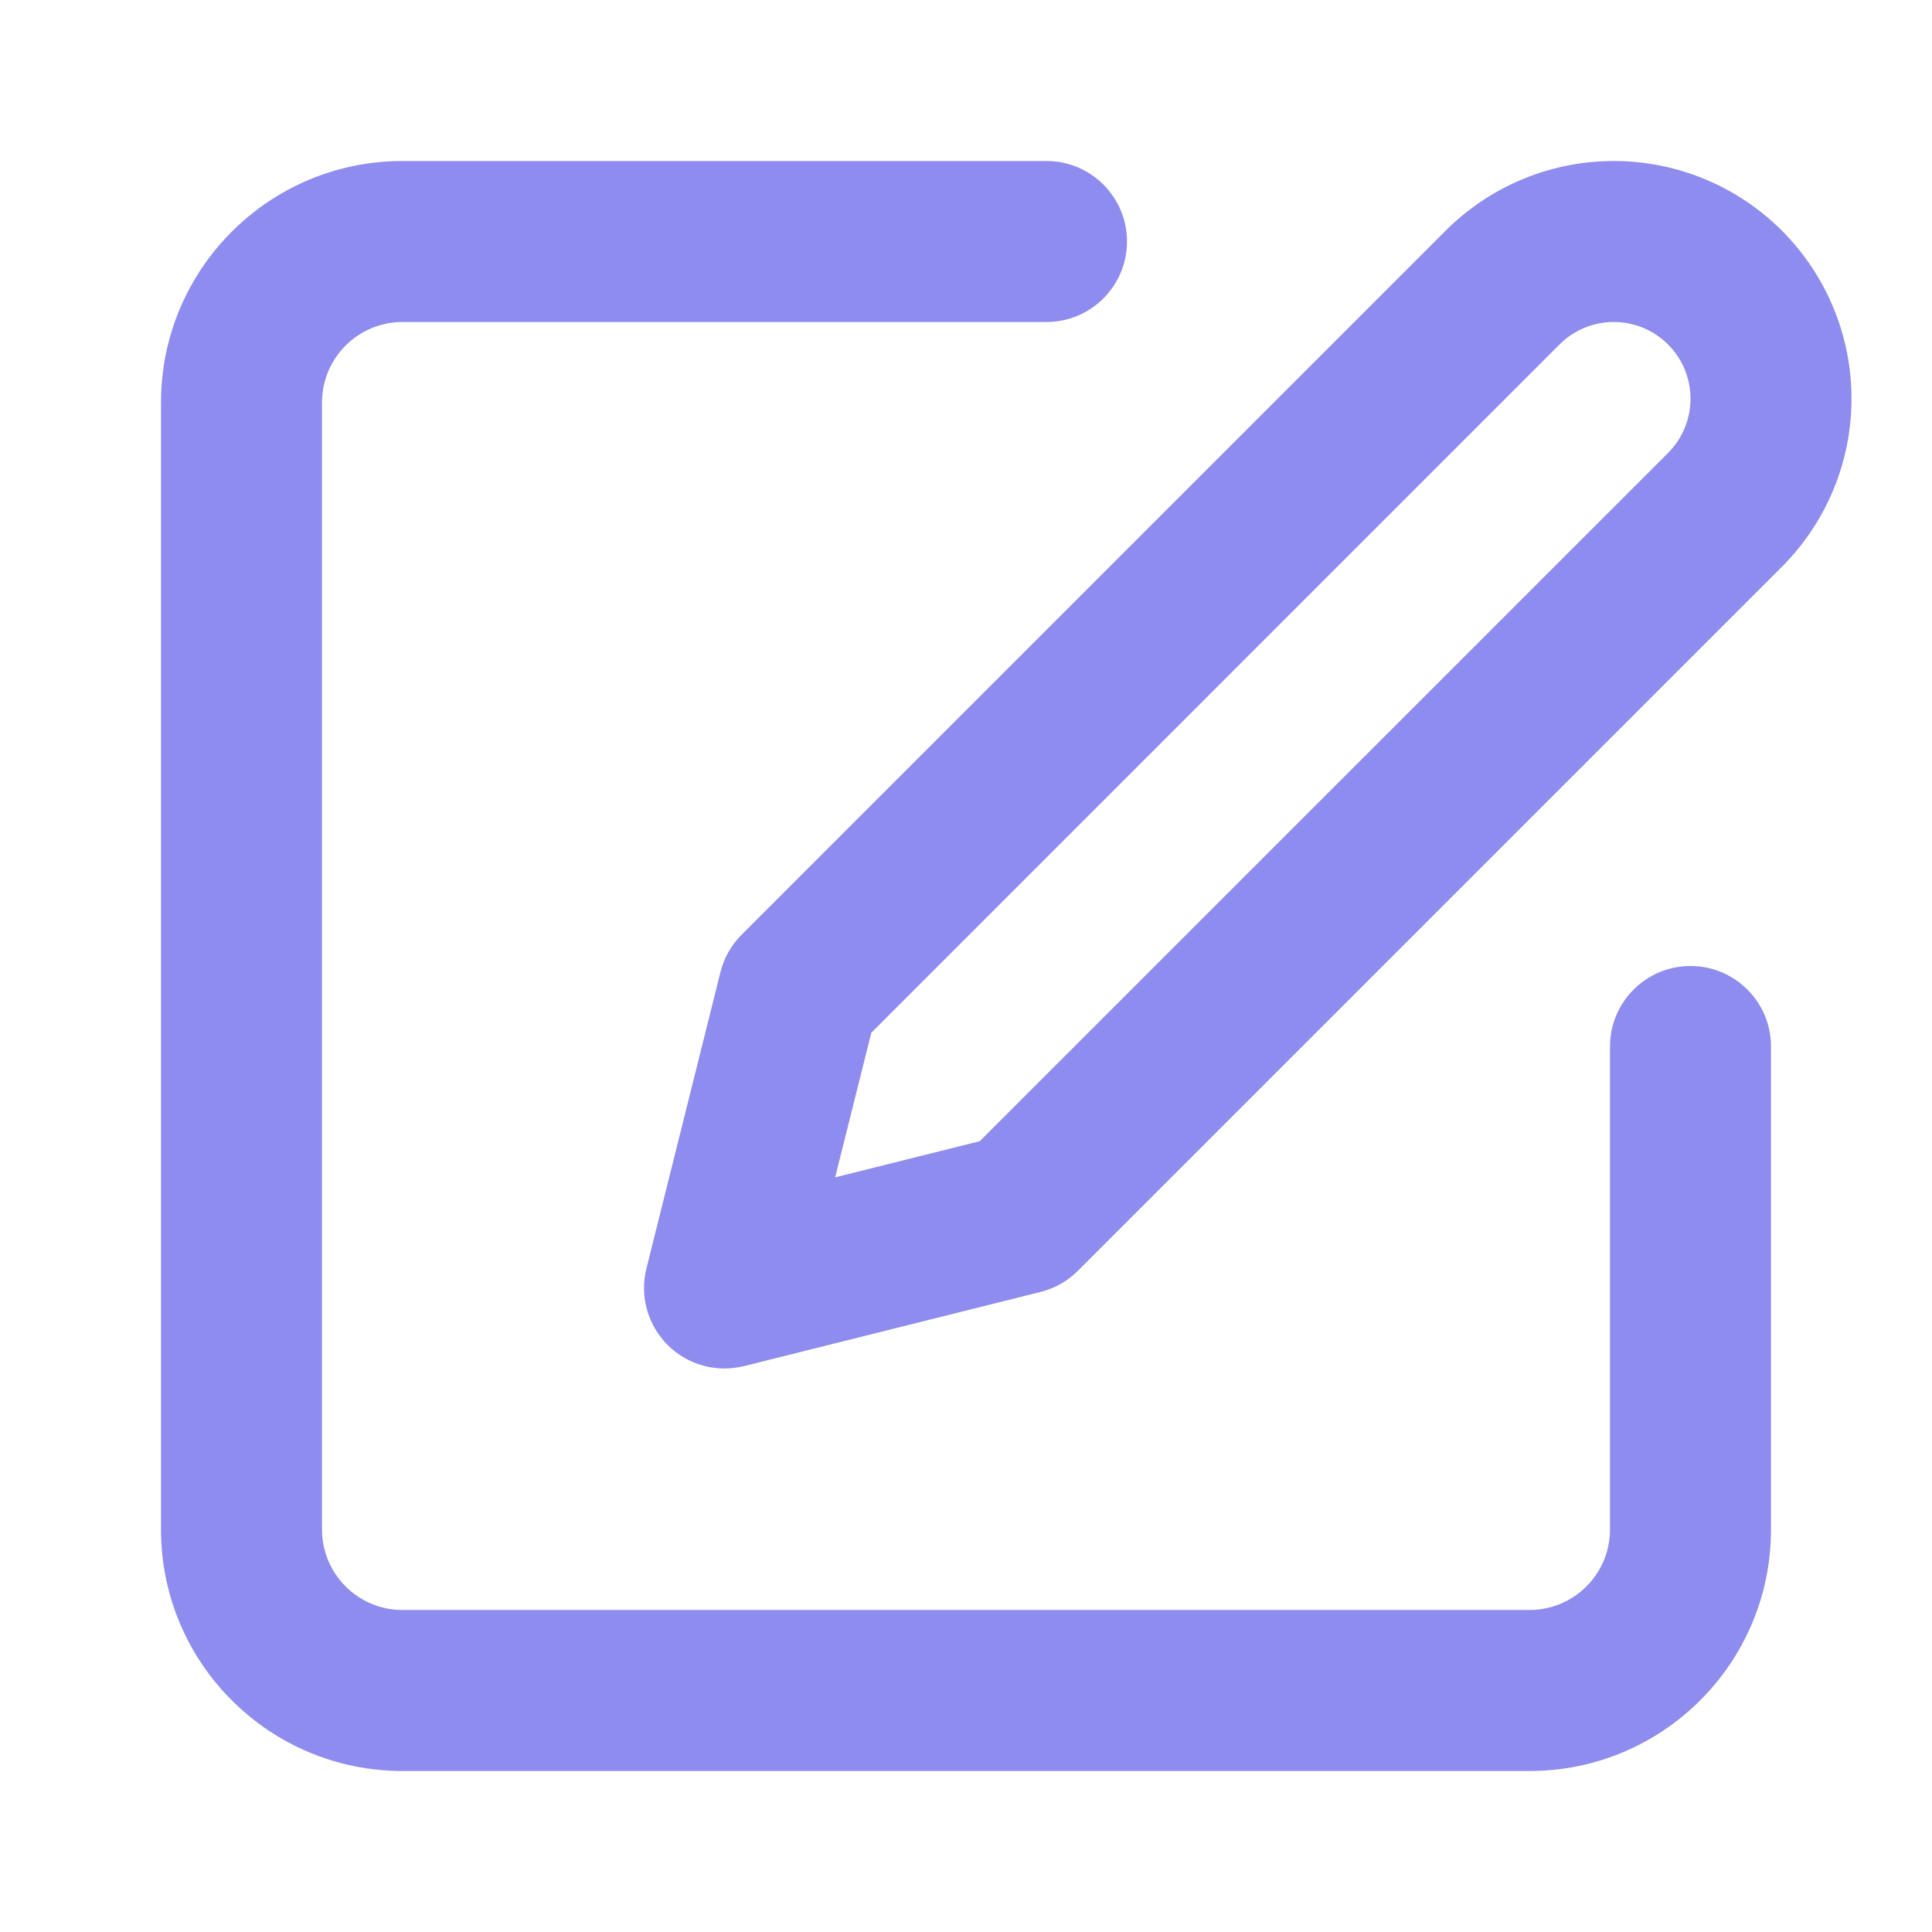 <svg width="24" height="24" viewBox="0 0 24 24" fill="none" xmlns="http://www.w3.org/2000/svg">
<path d="M13 4C13.552 4 14 3.552 14 3C14 2.448 13.552 2 13 2V4ZM22 13C22 12.448 21.552 12 21 12C20.448 12 20 12.448 20 13H22ZM18.666 3.572L17.959 2.865L18.666 3.572ZM20.047 3V2V3ZM12.682 15.079L12.925 16.049C13.101 16.006 13.261 15.915 13.389 15.787L12.682 15.079ZM9 16L8.03 15.758C7.945 16.098 8.045 16.459 8.293 16.707C8.541 16.956 8.902 17.055 9.243 16.97L9 16ZM9.921 12.318L9.213 11.611C9.085 11.739 8.994 11.899 8.95 12.075L9.921 12.318ZM20 19C20 19.552 19.552 20 19 20V22C20.657 22 22 20.657 22 19H20ZM19 20H5V22H19V20ZM5 20C4.448 20 4 19.552 4 19H2C2 20.657 3.343 22 5 22V20ZM4 19V5H2V19H4ZM4 5C4 4.448 4.448 4 5 4V2C3.343 2 2 3.343 2 5H4ZM5 4H13V2H5V4ZM20 13V19H22V13H20ZM19.373 4.279C19.552 4.1 19.794 4 20.047 4V2C19.264 2 18.513 2.311 17.959 2.865L19.373 4.279ZM20.047 4C20.3 4 20.542 4.1 20.721 4.279L22.135 2.865C21.581 2.311 20.83 2 20.047 2V4ZM20.721 4.279C20.9 4.458 21 4.7 21 4.953H23C23 4.17 22.689 3.419 22.135 2.865L20.721 4.279ZM21 4.953C21 5.206 20.9 5.448 20.721 5.627L22.135 7.041C22.689 6.487 23 5.736 23 4.953H21ZM20.721 5.627L11.975 14.372L13.389 15.787L22.135 7.041L20.721 5.627ZM12.44 14.109L8.757 15.03L9.243 16.97L12.925 16.049L12.44 14.109ZM9.97 16.242L10.891 12.56L8.95 12.075L8.03 15.758L9.97 16.242ZM10.628 13.025L19.373 4.279L17.959 2.865L9.213 11.611L10.628 13.025Z" fill="#8E8CEE"/>
</svg>
